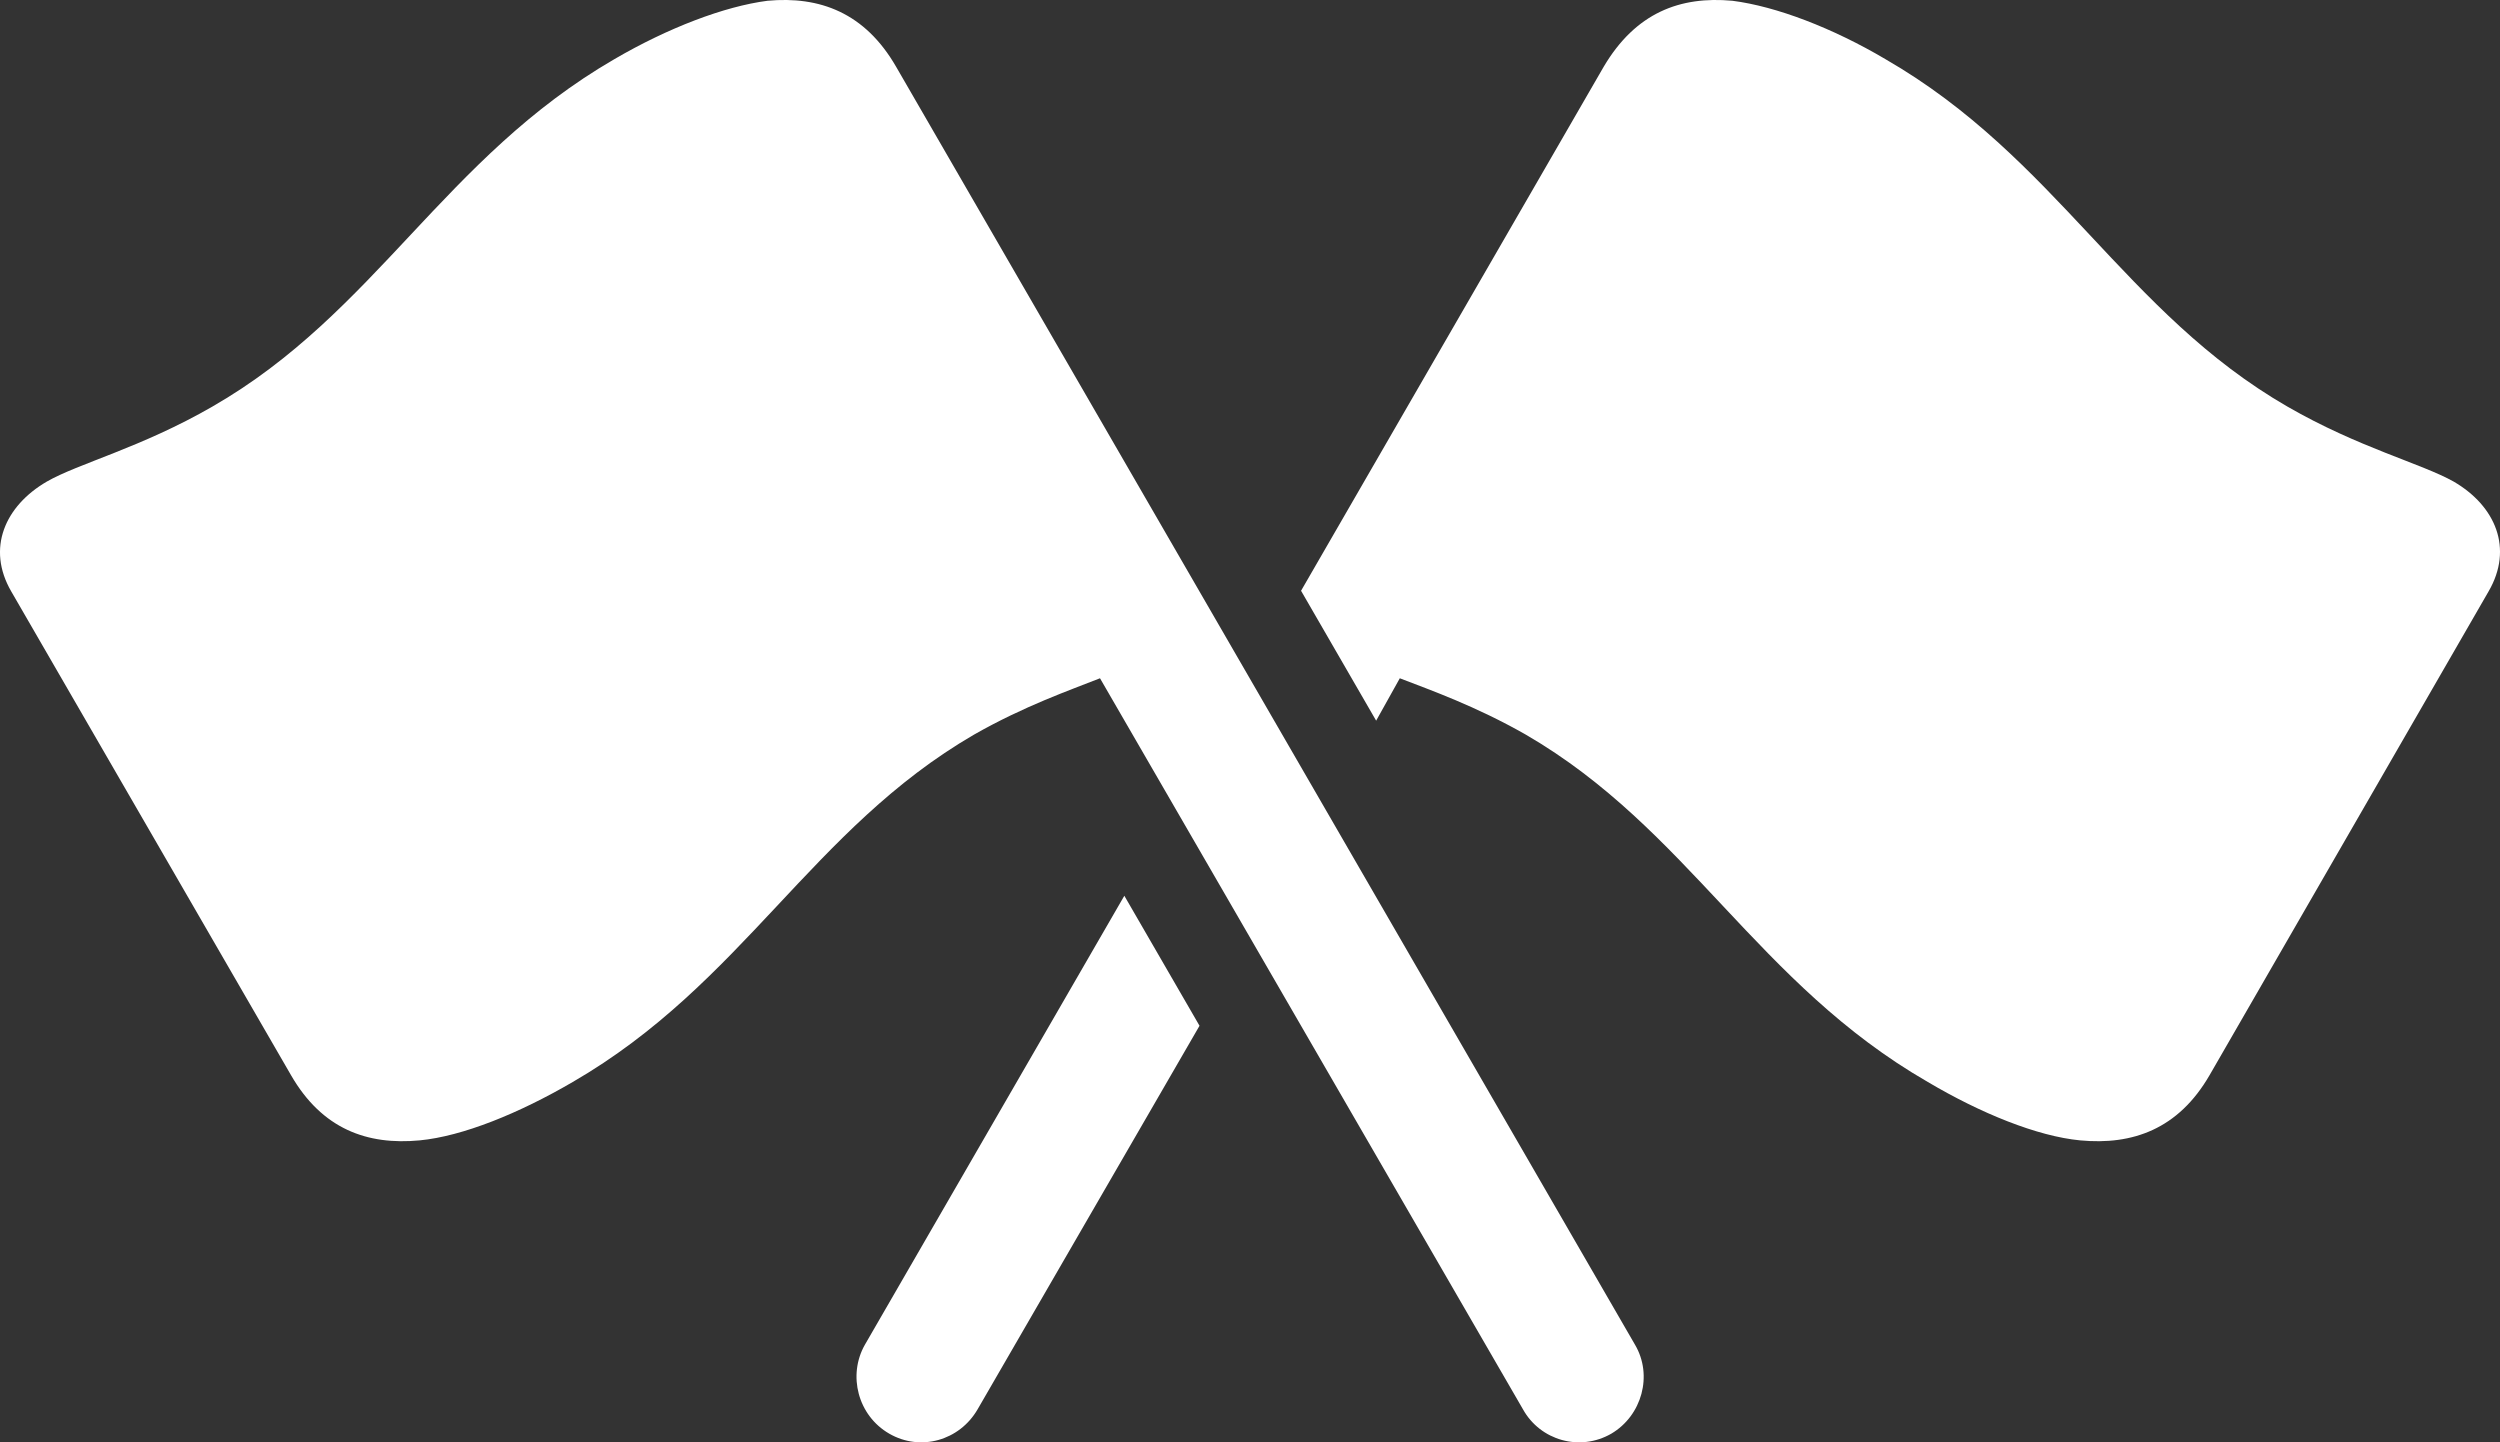 <svg width="26" height="15" viewBox="0 0 26 15" fill="none" xmlns="http://www.w3.org/2000/svg">
<rect x="0" y="0" width="26" height="15" fill="#333333" stroke="none"/>
<path d="M17.004 13.985L9.32 0.695C8.995 0.131 8.524 -0.042 7.982 0.008C7.533 0.066 6.947 0.29 6.39 0.615C4.617 1.642 3.908 3.253 2.208 4.229C1.47 4.655 0.812 4.821 0.486 5.009C0.052 5.262 -0.143 5.703 0.117 6.151L3.026 11.181C3.351 11.745 3.822 11.911 4.364 11.86C4.813 11.817 5.399 11.578 5.956 11.253C7.728 10.227 8.438 8.623 10.13 7.64C10.651 7.343 11.129 7.177 11.44 7.054L15.839 14.657C16.02 14.982 16.432 15.098 16.758 14.91C17.076 14.722 17.192 14.303 17.004 13.985ZM13.531 6.144L14.312 7.495L14.558 7.054C14.877 7.177 15.347 7.343 15.868 7.64C17.561 8.623 18.27 10.227 20.05 11.253C20.599 11.578 21.186 11.817 21.634 11.86C22.177 11.911 22.654 11.745 22.98 11.181L25.881 6.151C26.142 5.703 25.953 5.262 25.519 5.009C25.186 4.821 24.528 4.655 23.79 4.229C22.097 3.253 21.388 1.642 19.608 0.615C19.058 0.29 18.472 0.066 18.017 0.008C17.474 -0.042 17.011 0.131 16.678 0.695L13.531 6.144ZM12.475 10.668L11.693 9.316L8.995 13.985C8.814 14.303 8.922 14.722 9.248 14.91C9.573 15.098 9.979 14.982 10.167 14.657L12.475 10.668Z" fill="white"/>
</svg>
